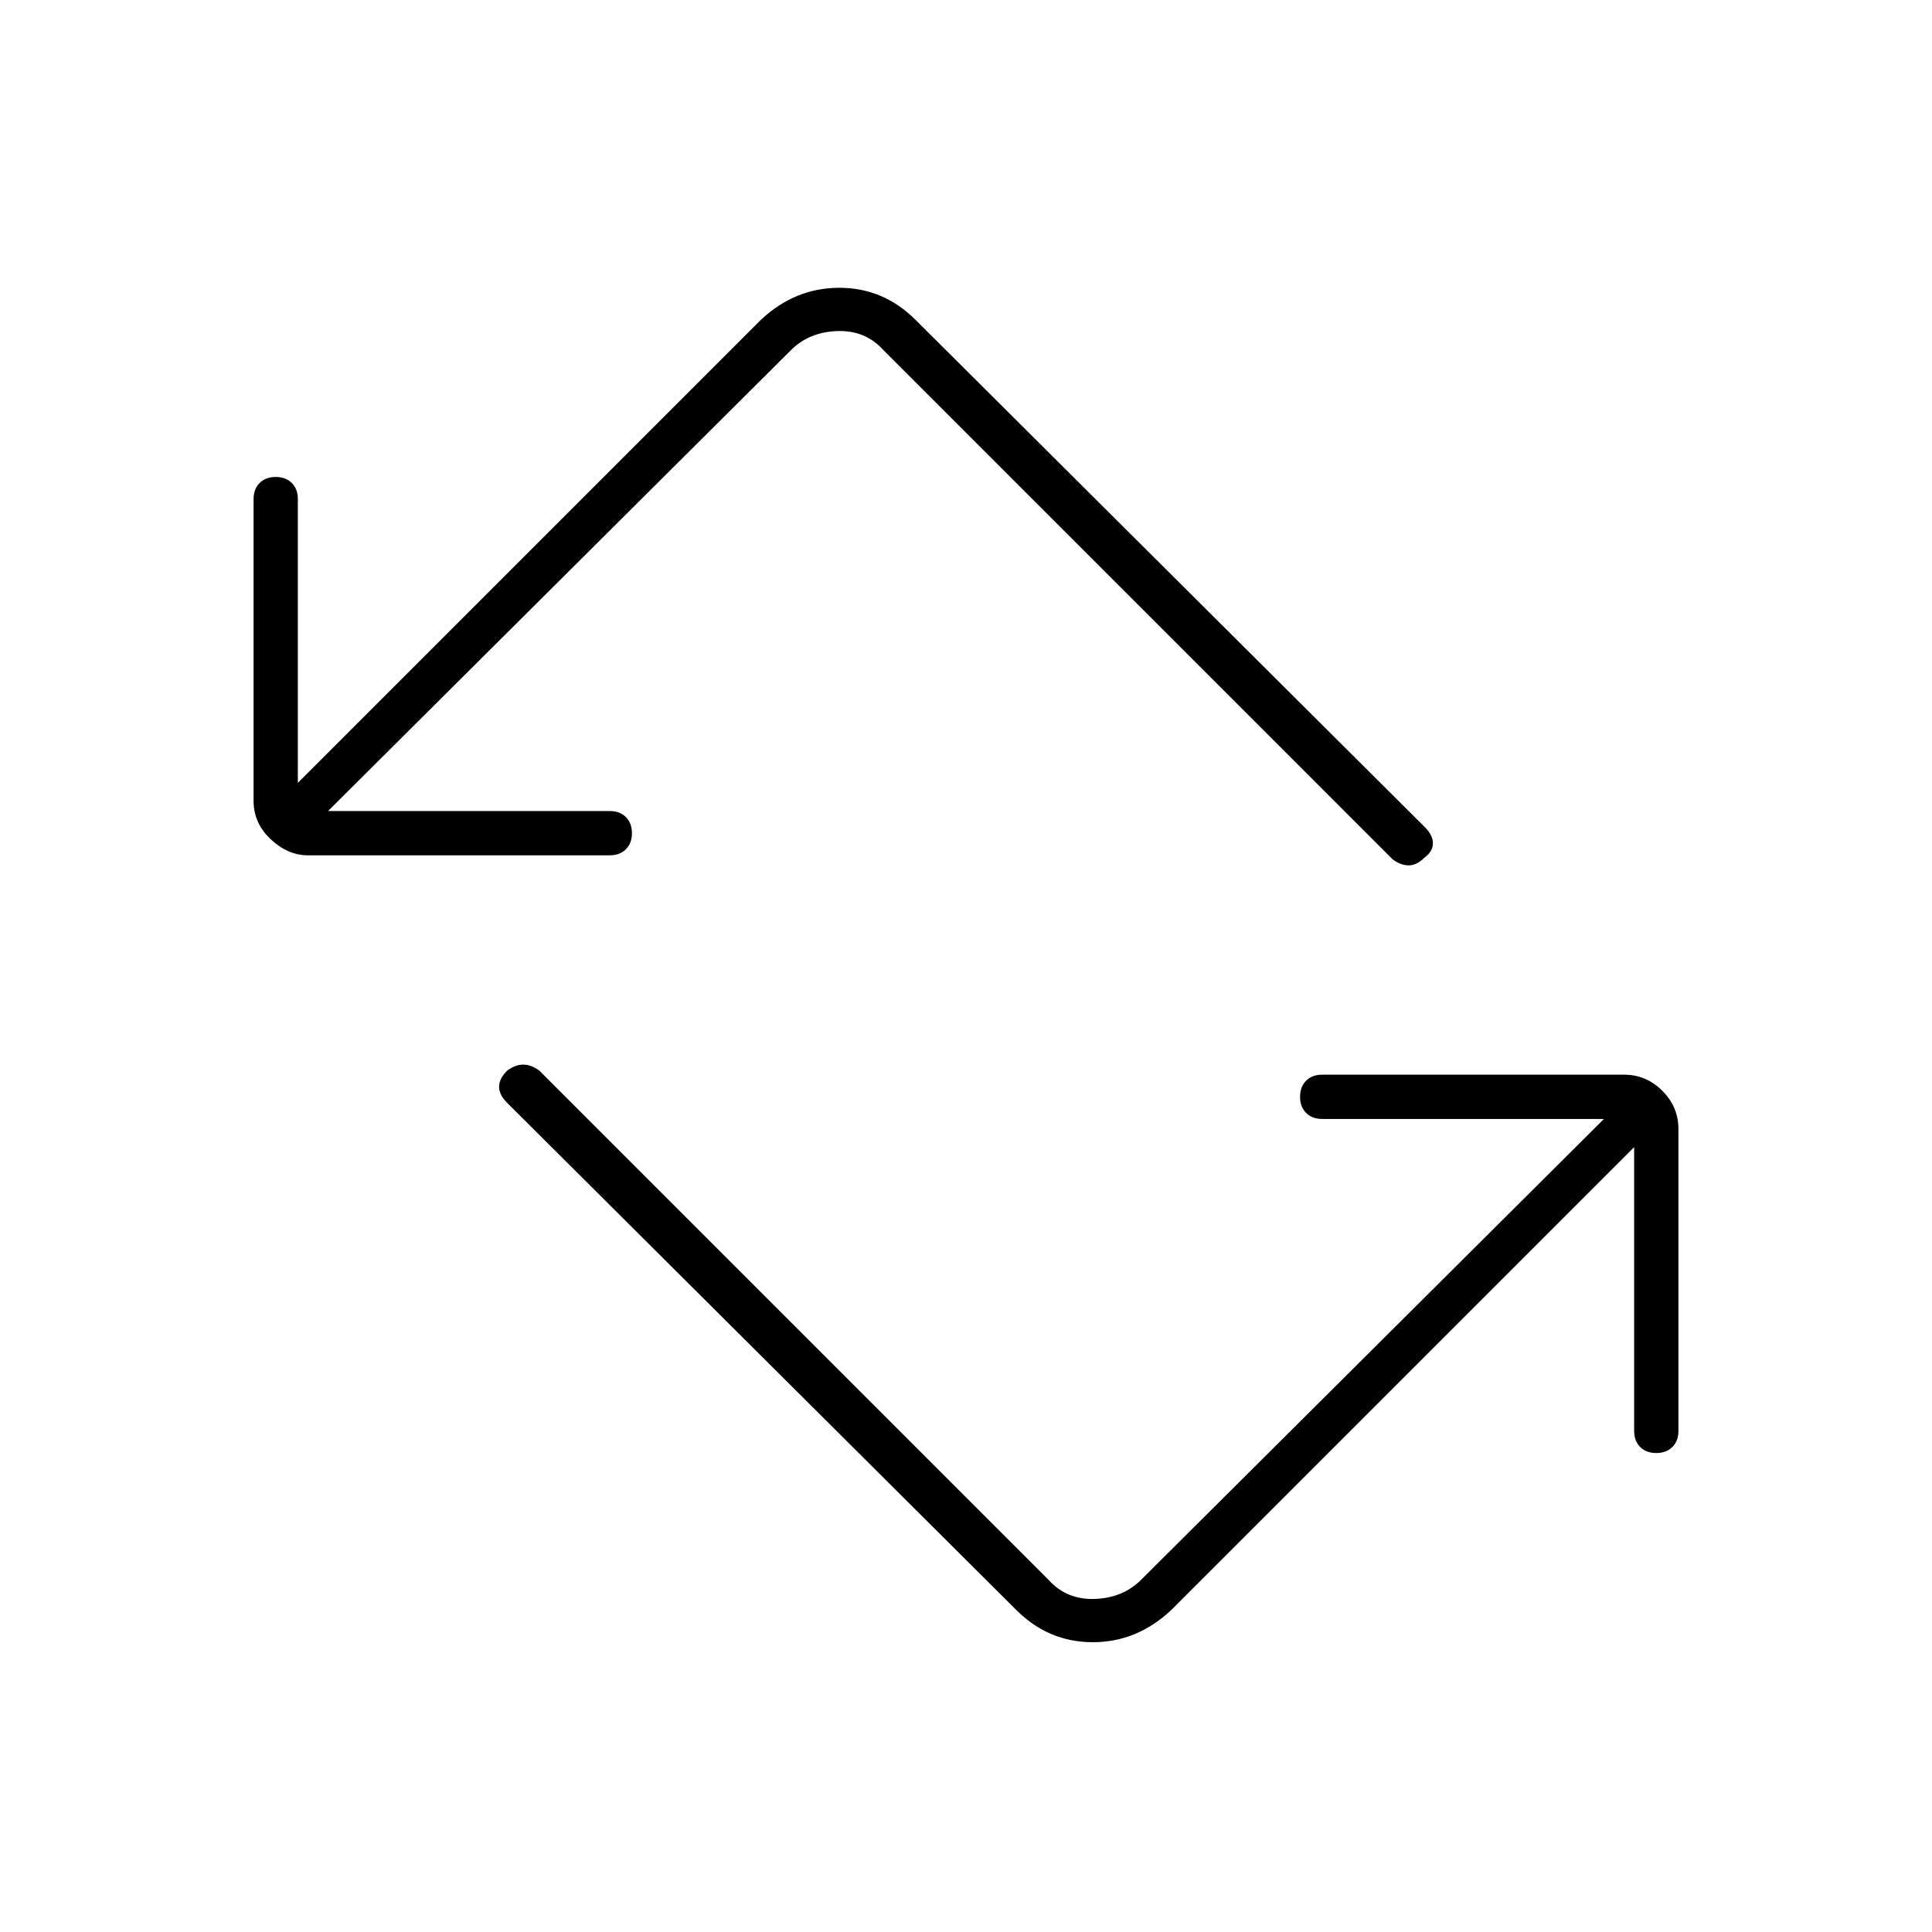 <svg xmlns="http://www.w3.org/2000/svg" width="48" height="48" viewBox="0 0 48 48"><path d="M25.25 40 12.6 27.4q-.2-.2-.2-.4t.2-.4q.2-.15.4-.15t.4.15l12.65 12.65q.45.5 1.15.475.7-.025 1.15-.475l11.5-11.45h-7q-.25 0-.4-.15-.15-.15-.15-.4t.15-.4q.15-.15.4-.15h7.5q.55 0 .95.4.4.4.4.95v7.5q0 .25-.15.4-.15.15-.4.15t-.4-.15q-.15-.15-.15-.4V28.5L29.1 40q-.85.8-1.95.8t-1.9-.8Zm-10.1-18.75h-7.5q-.5 0-.925-.4-.425-.4-.425-.95v-7.5q0-.25.15-.4.15-.15.4-.15t.4.15q.15.15.15.4v7.05l11.5-11.5q.85-.8 1.95-.8t1.9.8l12.65 12.6q.2.2.2.4t-.2.35q-.2.2-.4.2t-.4-.15L21.95 8.7q-.45-.5-1.15-.475-.7.025-1.15.475L8.15 20.15h7q.25 0 .4.15.15.15.15.4t-.15.4q-.15.15-.4.15Z"/></svg>